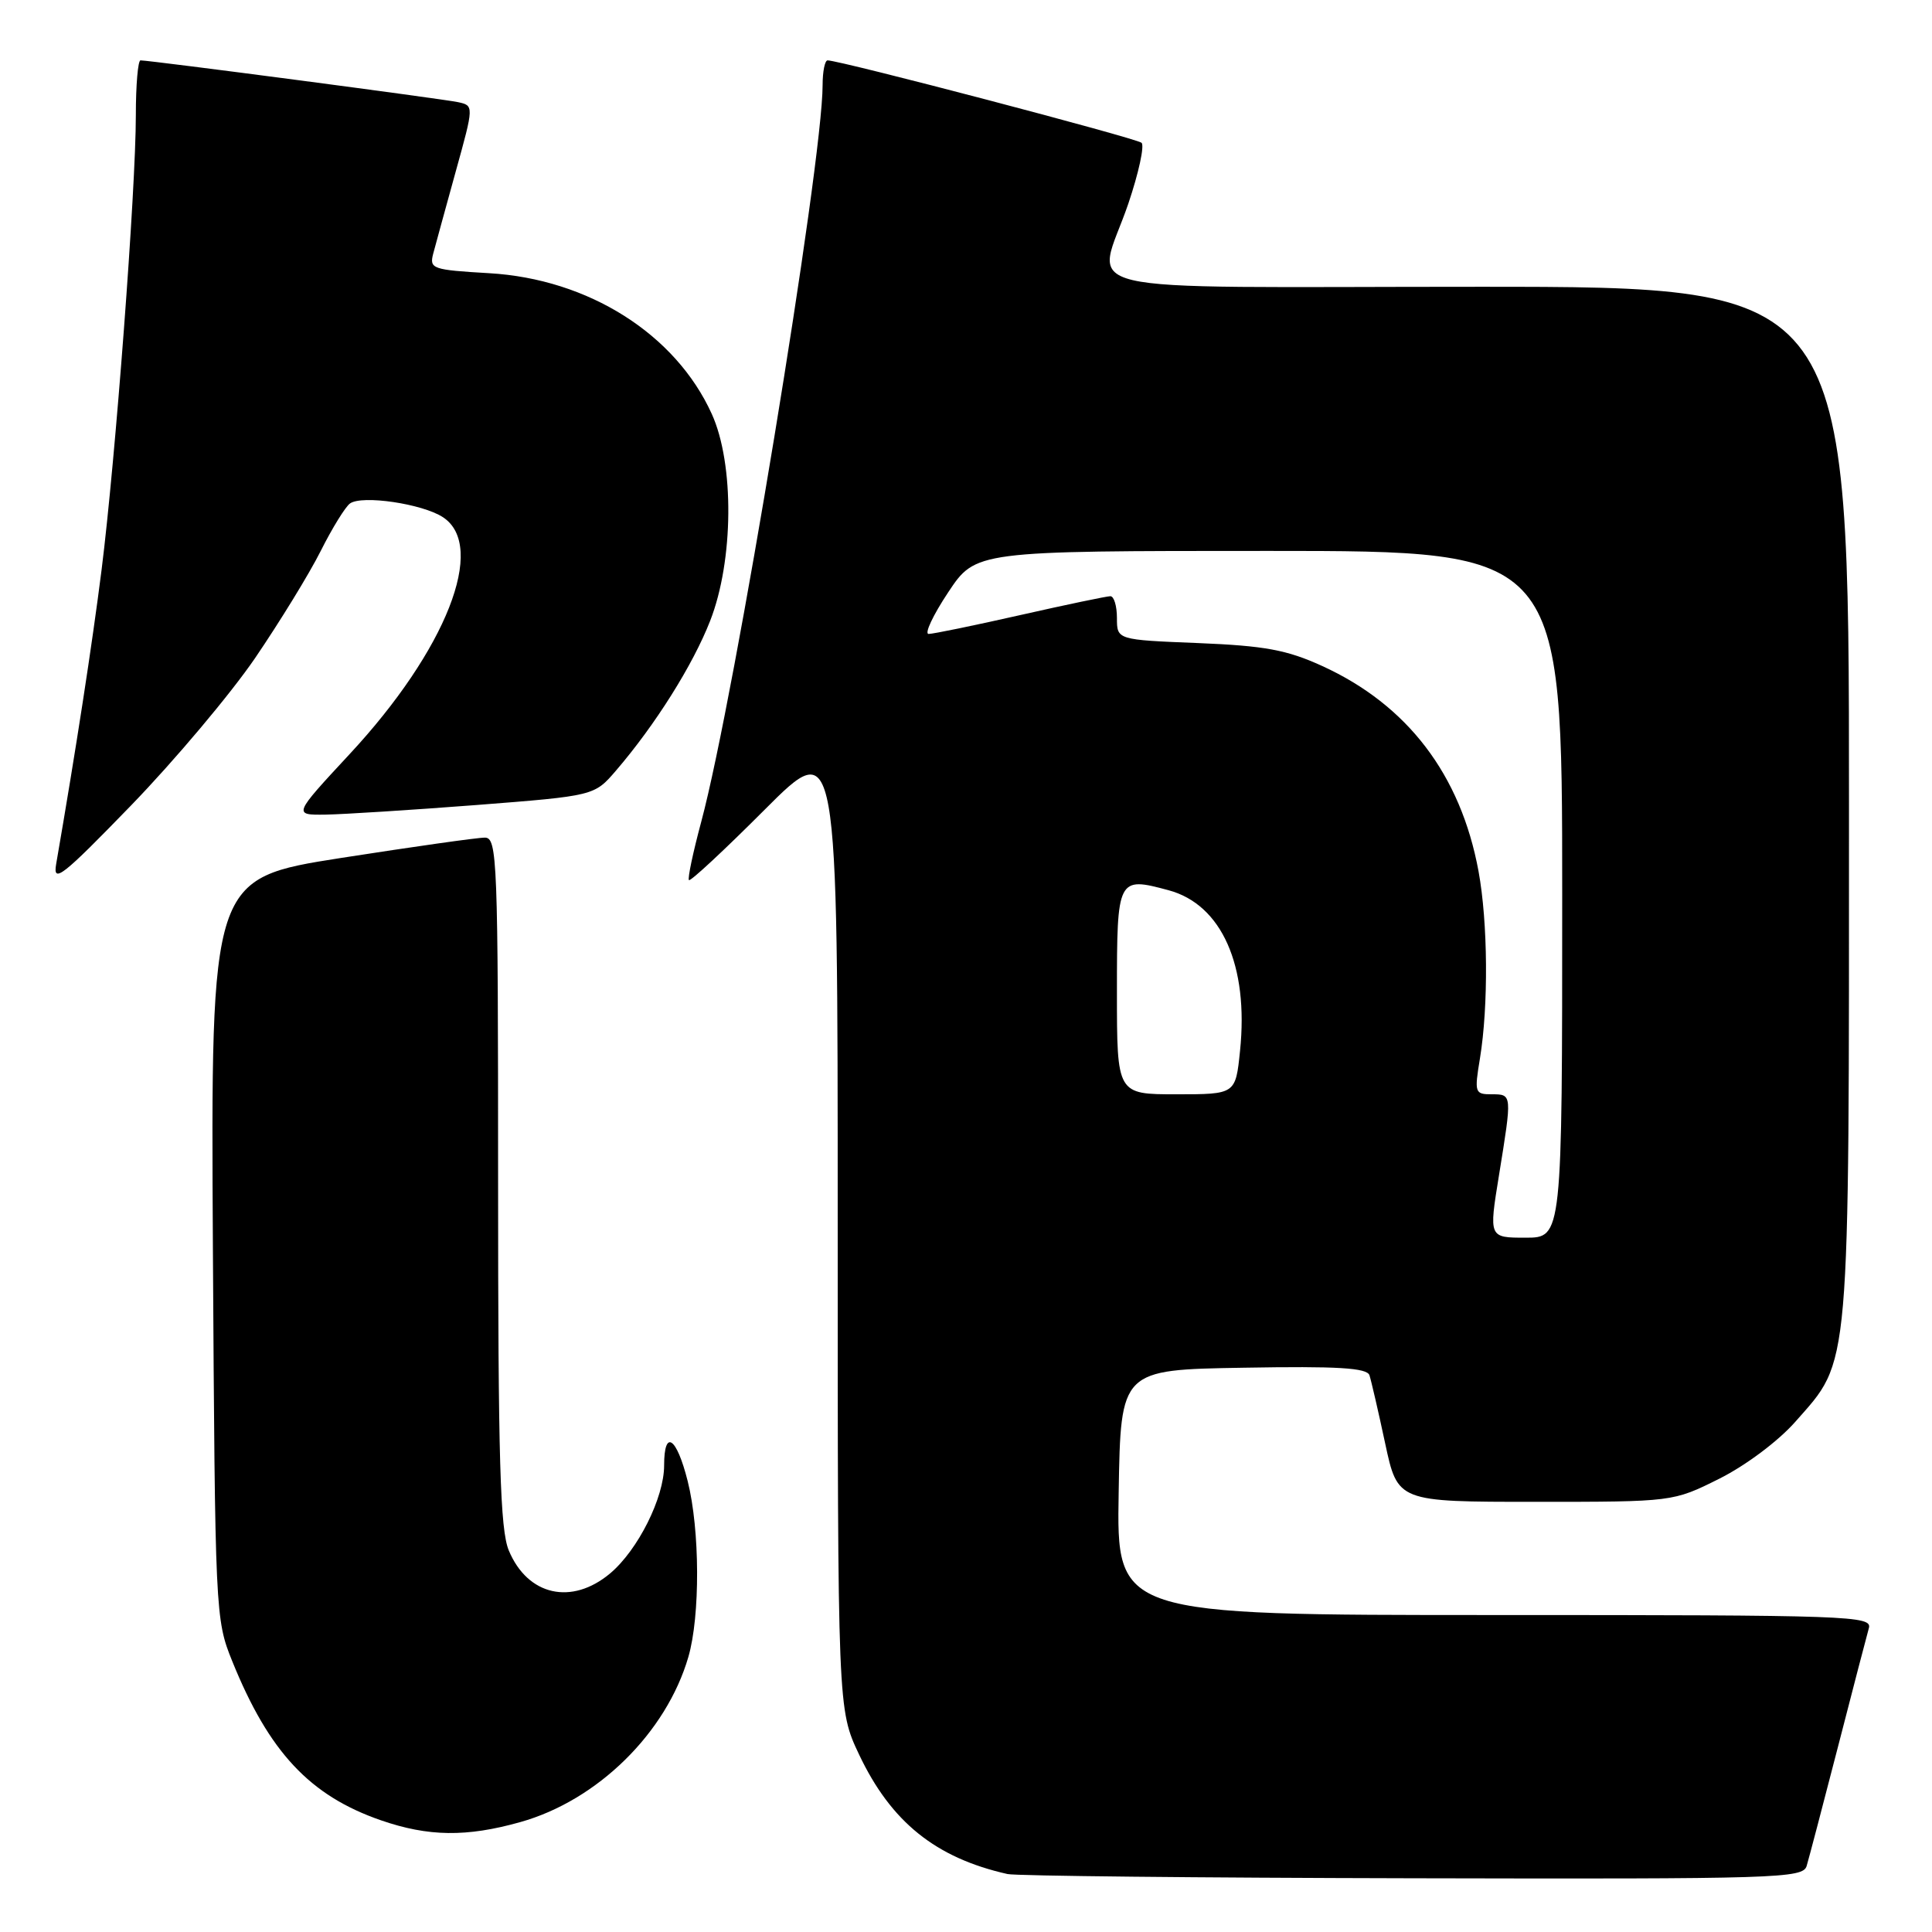 <?xml version="1.0" encoding="UTF-8" standalone="no"?>
<!DOCTYPE svg PUBLIC "-//W3C//DTD SVG 1.1//EN" "http://www.w3.org/Graphics/SVG/1.1/DTD/svg11.dtd" >
<svg xmlns="http://www.w3.org/2000/svg" xmlns:xlink="http://www.w3.org/1999/xlink" version="1.1" viewBox="0 0 256 256">
 <g >
 <path fill="currentColor"
d=" M 239.39 247.25 C 239.68 246.29 241.54 239.20 243.53 231.50 C 245.51 223.80 247.36 216.71 247.63 215.75 C 248.11 214.10 245.27 214.00 198.04 214.00 C 147.95 214.00 147.95 214.00 148.23 197.75 C 148.50 181.50 148.50 181.50 164.77 181.23 C 177.27 181.01 181.14 181.25 181.46 182.23 C 181.69 182.93 182.63 186.99 183.54 191.25 C 185.20 199.00 185.20 199.00 203.44 199.00 C 221.68 199.00 221.68 199.00 227.81 195.94 C 231.31 194.19 235.64 190.95 237.90 188.38 C 245.24 180.04 245.00 182.77 245.00 106.32 C 245.00 38.00 245.00 38.00 196.00 38.00 C 139.74 38.00 145.31 39.32 149.51 26.98 C 150.88 22.93 151.67 19.30 151.26 18.92 C 150.59 18.31 111.31 8.00 109.66 8.00 C 109.30 8.00 109.00 9.47 109.00 11.27 C 109.00 21.68 97.34 92.43 92.92 108.88 C 91.83 112.94 91.09 116.43 91.29 116.62 C 91.49 116.82 96.00 112.62 101.32 107.29 C 111.00 97.60 111.00 97.60 111.00 162.05 C 111.00 226.50 111.00 226.50 113.84 232.50 C 118.07 241.42 123.98 246.18 133.50 248.32 C 134.60 248.57 158.76 248.82 187.18 248.88 C 235.59 248.99 238.90 248.89 239.39 247.25 Z  M 68.93 241.44 C 79.17 238.57 88.28 229.62 91.21 219.56 C 92.79 214.13 92.75 202.72 91.12 196.25 C 89.65 190.40 88.00 189.30 88.00 194.18 C 88.00 198.45 84.54 205.37 80.85 208.48 C 75.76 212.75 69.92 211.44 67.42 205.45 C 66.27 202.70 66.00 193.53 66.00 156.53 C 66.00 113.84 65.89 111.00 64.25 110.99 C 63.29 110.98 54.72 112.20 45.21 113.68 C 27.93 116.39 27.93 116.39 28.21 165.44 C 28.50 213.79 28.53 214.58 30.77 220.11 C 35.64 232.15 41.05 237.94 50.48 241.20 C 56.76 243.37 61.81 243.44 68.93 241.44 Z  M 33.80 87.20 C 37.06 82.41 40.98 76.03 42.50 73.00 C 44.02 69.97 45.77 67.14 46.38 66.71 C 47.99 65.57 55.96 66.75 58.69 68.53 C 64.55 72.37 59.13 86.15 46.33 99.92 C 38.83 108.00 38.83 108.00 43.16 107.94 C 45.55 107.90 54.53 107.33 63.12 106.67 C 78.75 105.45 78.75 105.45 81.62 102.11 C 86.81 96.07 91.81 88.13 94.10 82.26 C 97.22 74.28 97.32 61.46 94.31 54.84 C 89.50 44.25 77.96 36.96 64.81 36.20 C 57.29 35.76 56.88 35.62 57.40 33.62 C 57.71 32.45 59.05 27.56 60.38 22.75 C 62.81 13.99 62.81 13.99 60.66 13.53 C 58.59 13.09 19.91 8.00 18.62 8.00 C 18.28 8.00 18.00 11.26 18.00 15.25 C 18.00 25.18 15.30 60.87 13.46 75.50 C 12.19 85.54 10.08 99.22 7.44 114.50 C 6.99 117.12 8.23 116.15 17.39 106.70 C 23.14 100.76 30.53 91.98 33.80 87.20 Z  M 198.62 155.75 C 200.37 144.95 200.38 145.00 197.66 145.00 C 195.42 145.00 195.35 144.79 196.10 140.25 C 197.24 133.30 197.16 122.22 195.91 115.43 C 193.55 102.65 186.50 93.40 175.18 88.24 C 170.51 86.11 167.59 85.57 158.75 85.21 C 148.00 84.78 148.00 84.78 148.00 81.89 C 148.00 80.30 147.61 79.00 147.13 79.00 C 146.66 79.00 141.29 80.12 135.19 81.50 C 129.10 82.88 123.64 84.00 123.05 84.00 C 122.46 84.00 123.62 81.53 125.63 78.50 C 129.28 73.00 129.28 73.00 168.14 73.00 C 207.00 73.00 207.00 73.00 207.00 118.50 C 207.00 164.00 207.00 164.00 202.14 164.00 C 197.28 164.00 197.28 164.00 198.62 155.75 Z  M 148.00 131.47 C 148.00 116.29 148.08 116.14 154.84 117.96 C 161.88 119.85 165.48 127.96 164.31 139.25 C 163.72 145.00 163.72 145.00 155.86 145.00 C 148.00 145.00 148.00 145.00 148.00 131.47 Z "/>
</g>
</svg>